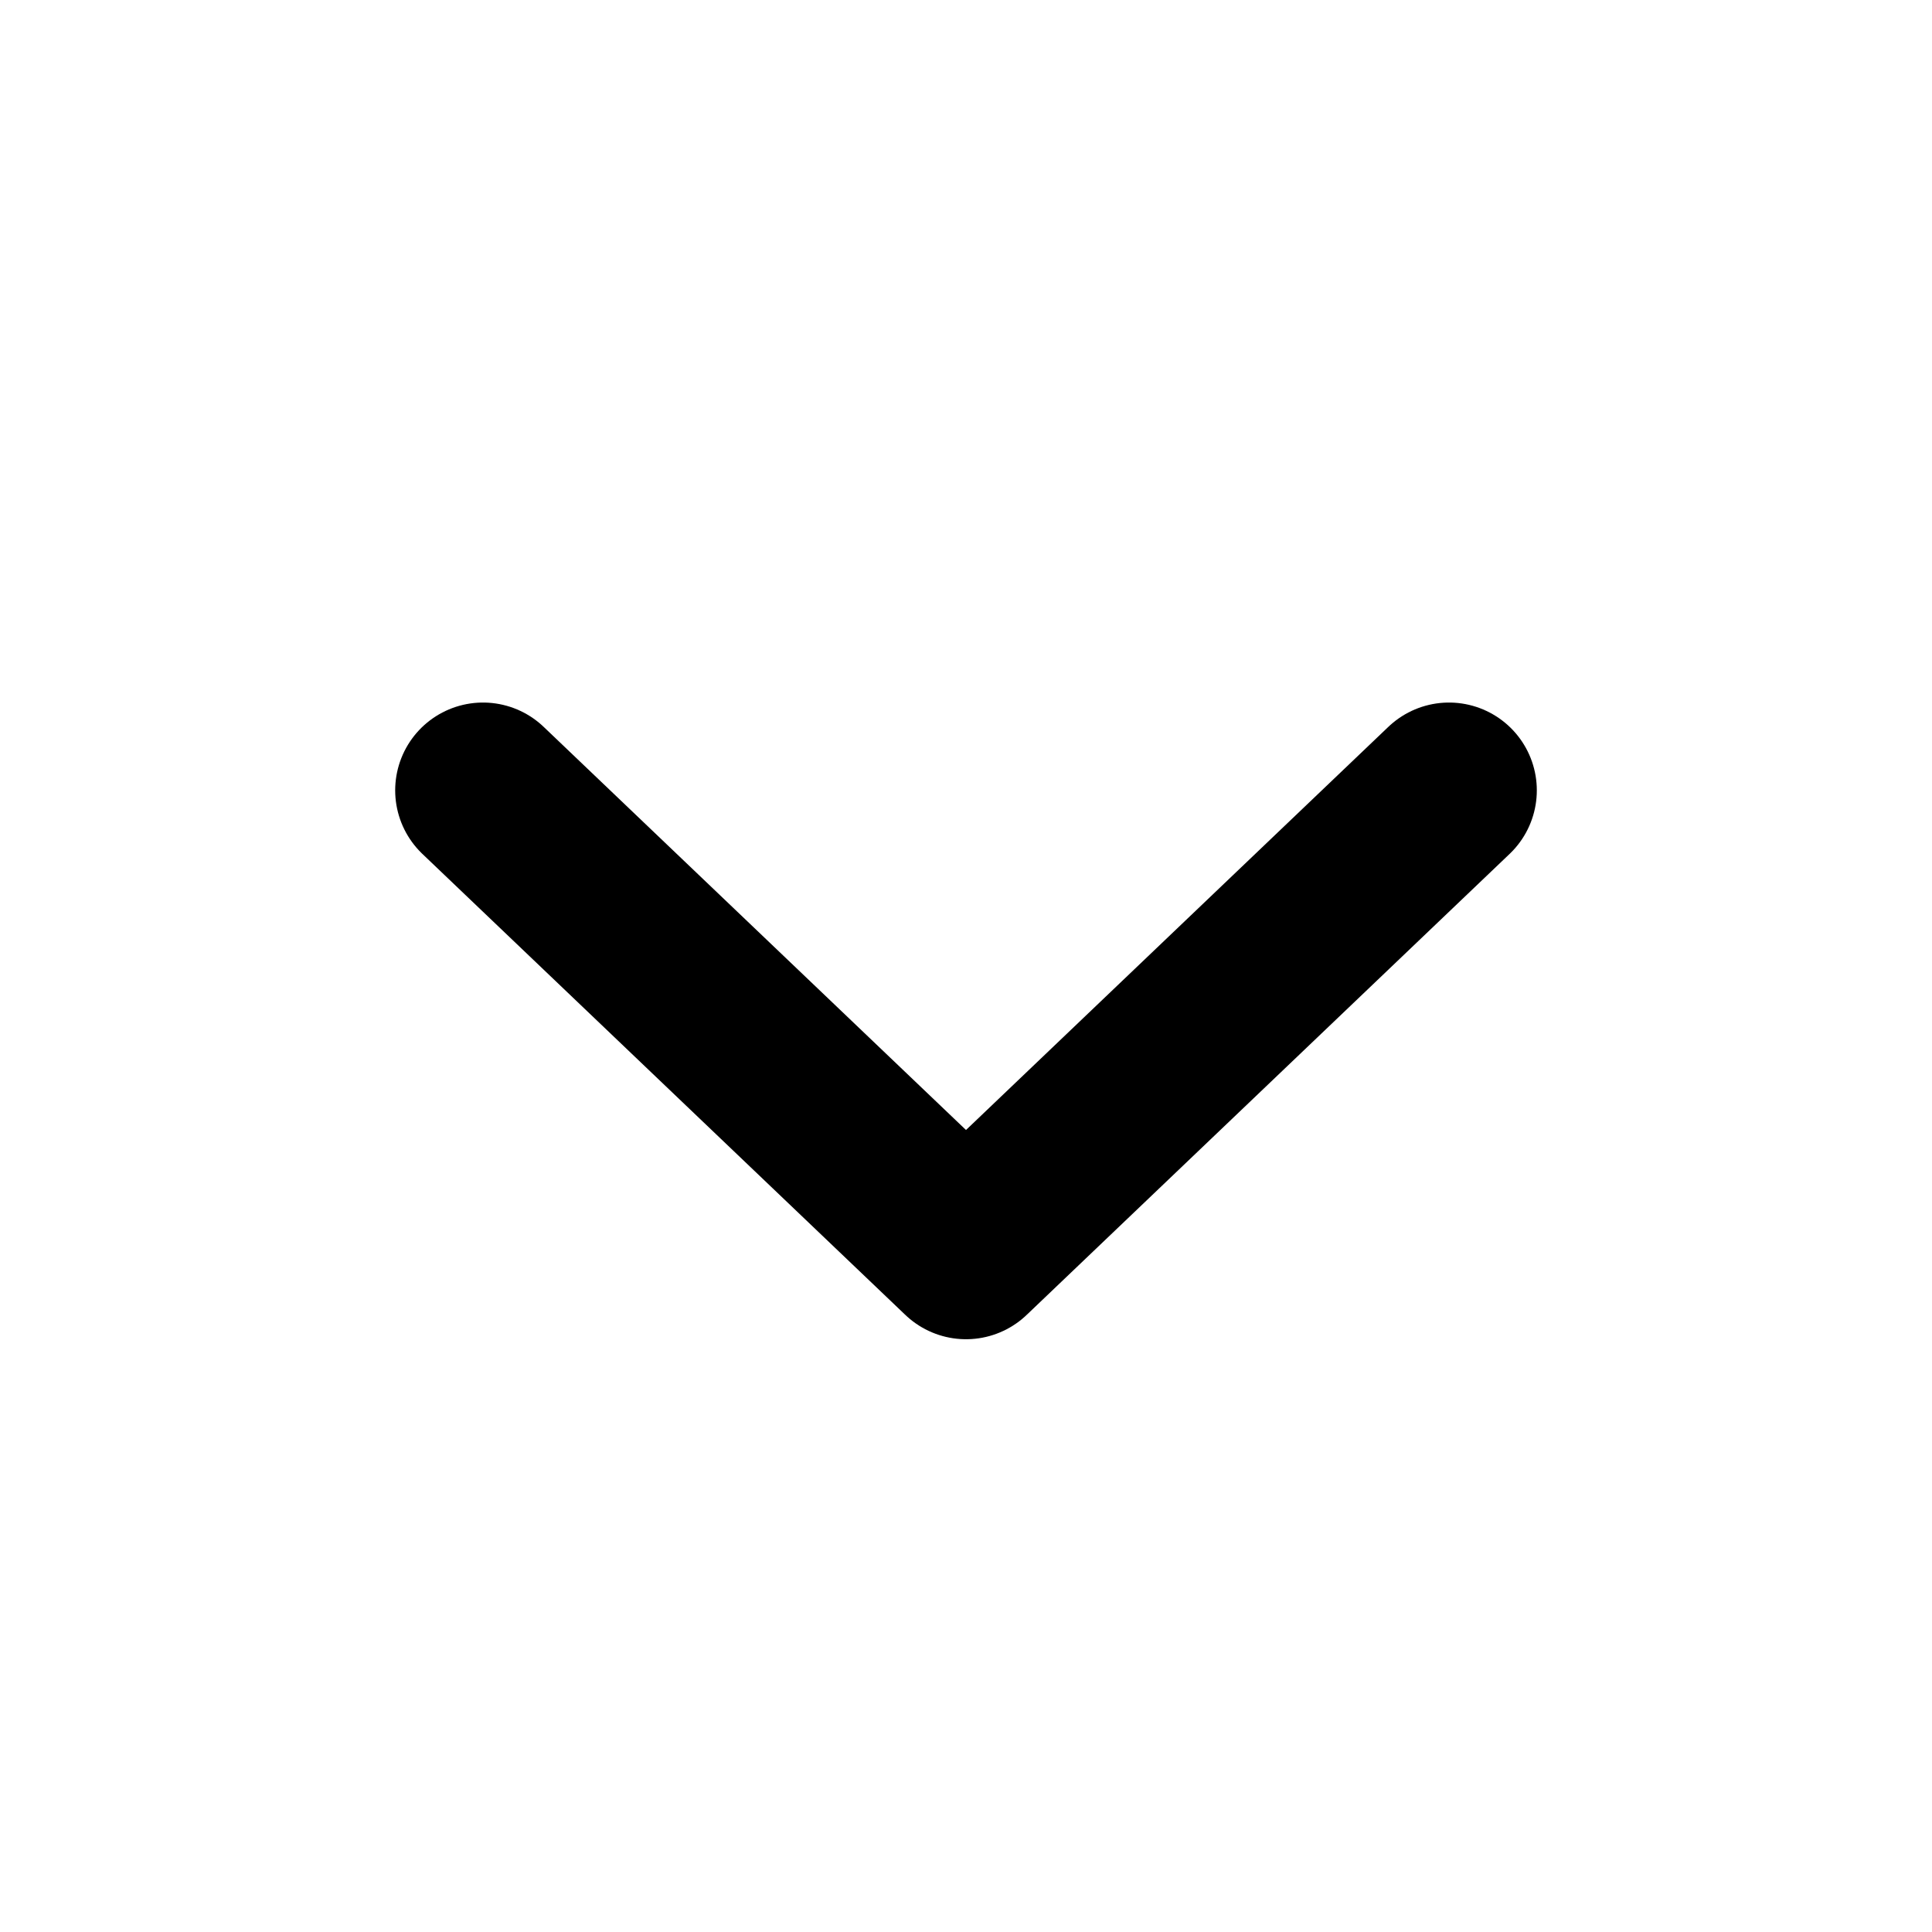 <svg xmlns="http://www.w3.org/2000/svg" viewBox="0 0 22 22">
  <g id="Arrow_right" transform="translate(11 11) rotate(180)">
    <circle id="Ellipse_189" cx="11" cy="11" r="11" transform="translate(-11 -11)" fill="none"/>
    <g id="Group_2816" transform="translate(5.5 2) rotate(180)">
      <path id="Path_189" d="M0,0, 5.5,5.25, 11,0" fill="none" stroke="currentColor" stroke-linecap="round" stroke-linejoin="round" stroke-width="2"/>
    </g>
  </g>
</svg>
